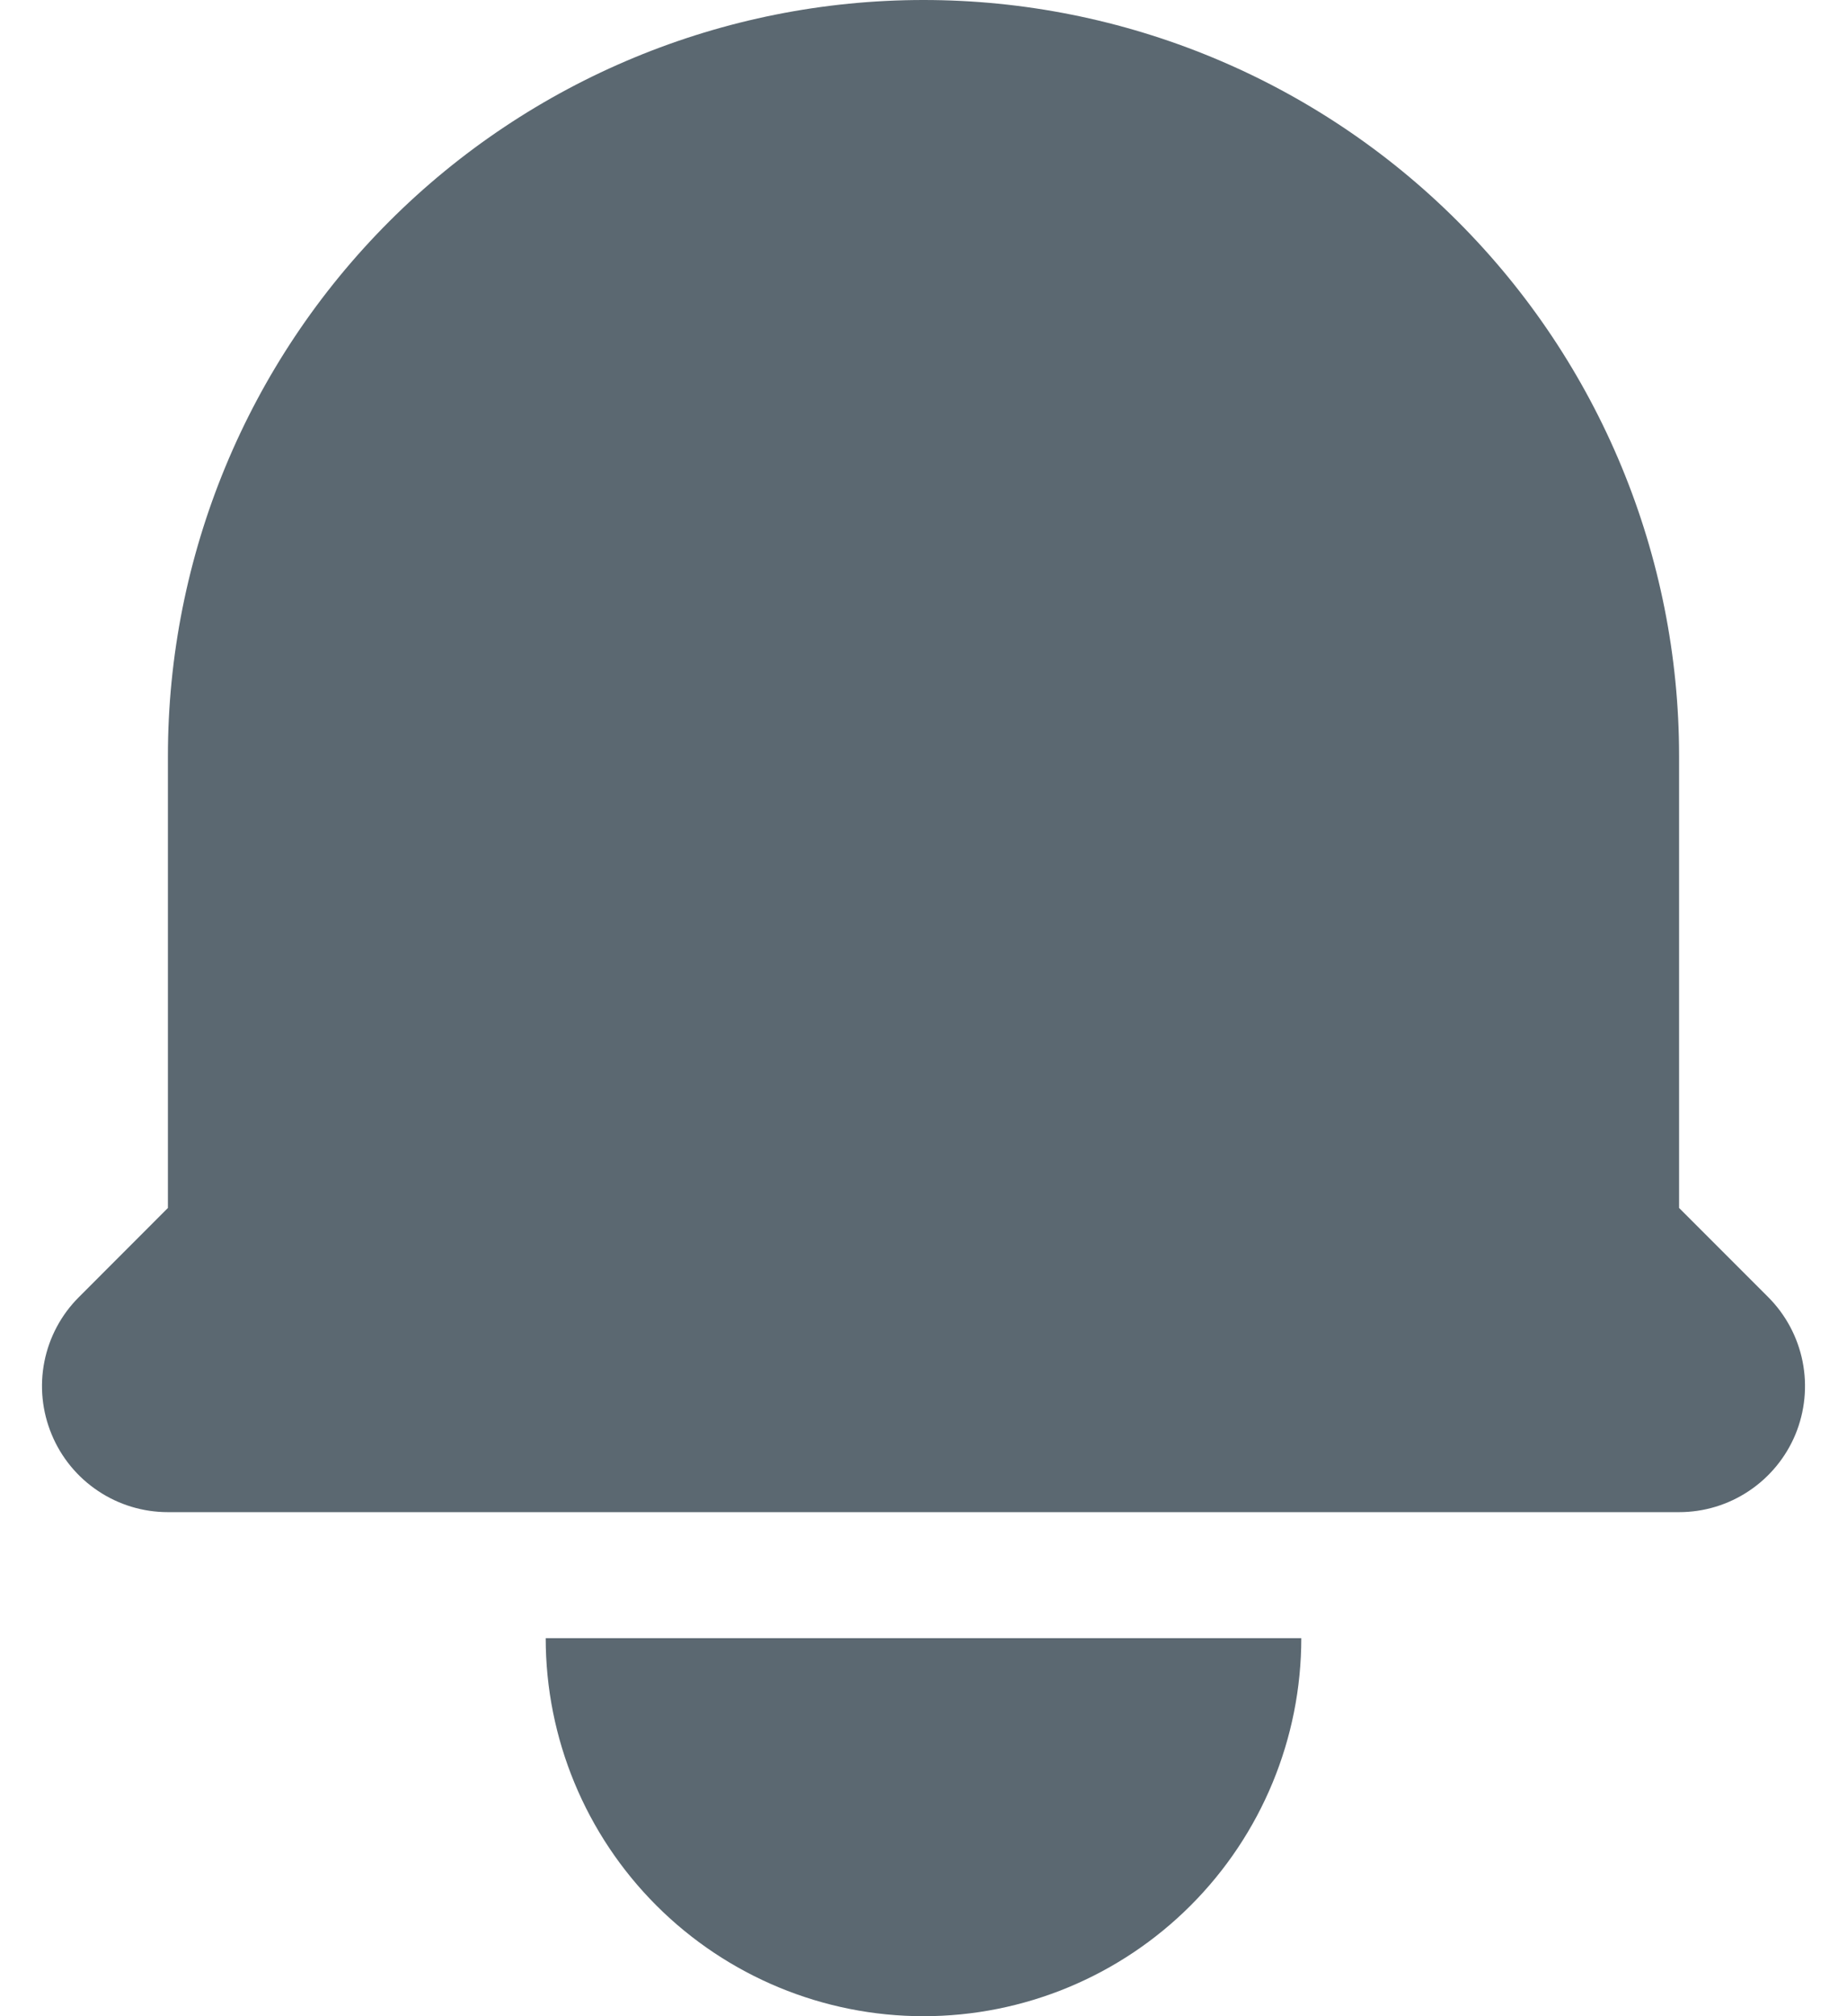 <svg width="22" height="24" viewBox="0 0 22 24" fill="none" xmlns="http://www.w3.org/2000/svg">
<path d="M11 0C8.613 0 6.324 0.948 4.636 2.636C2.948 4.324 2 6.613 2 9V14.379L0.94 15.44C0.73 15.649 0.587 15.916 0.529 16.207C0.471 16.498 0.501 16.8 0.615 17.074C0.728 17.348 0.92 17.582 1.167 17.747C1.413 17.912 1.703 18 2 18H20C20.297 18 20.587 17.912 20.833 17.747C21.08 17.582 21.272 17.348 21.386 17.074C21.499 16.8 21.529 16.498 21.471 16.207C21.413 15.916 21.27 15.649 21.061 15.44L20 14.379V9C20 6.613 19.052 4.324 17.364 2.636C15.676 0.948 13.387 0 11 0ZM11 24C9.807 24 8.662 23.526 7.818 22.682C6.974 21.838 6.5 20.694 6.5 19.5H15.5C15.5 20.694 15.026 21.838 14.182 22.682C13.338 23.526 12.194 24 11 24Z" fill="#5B6871"/>
</svg>
